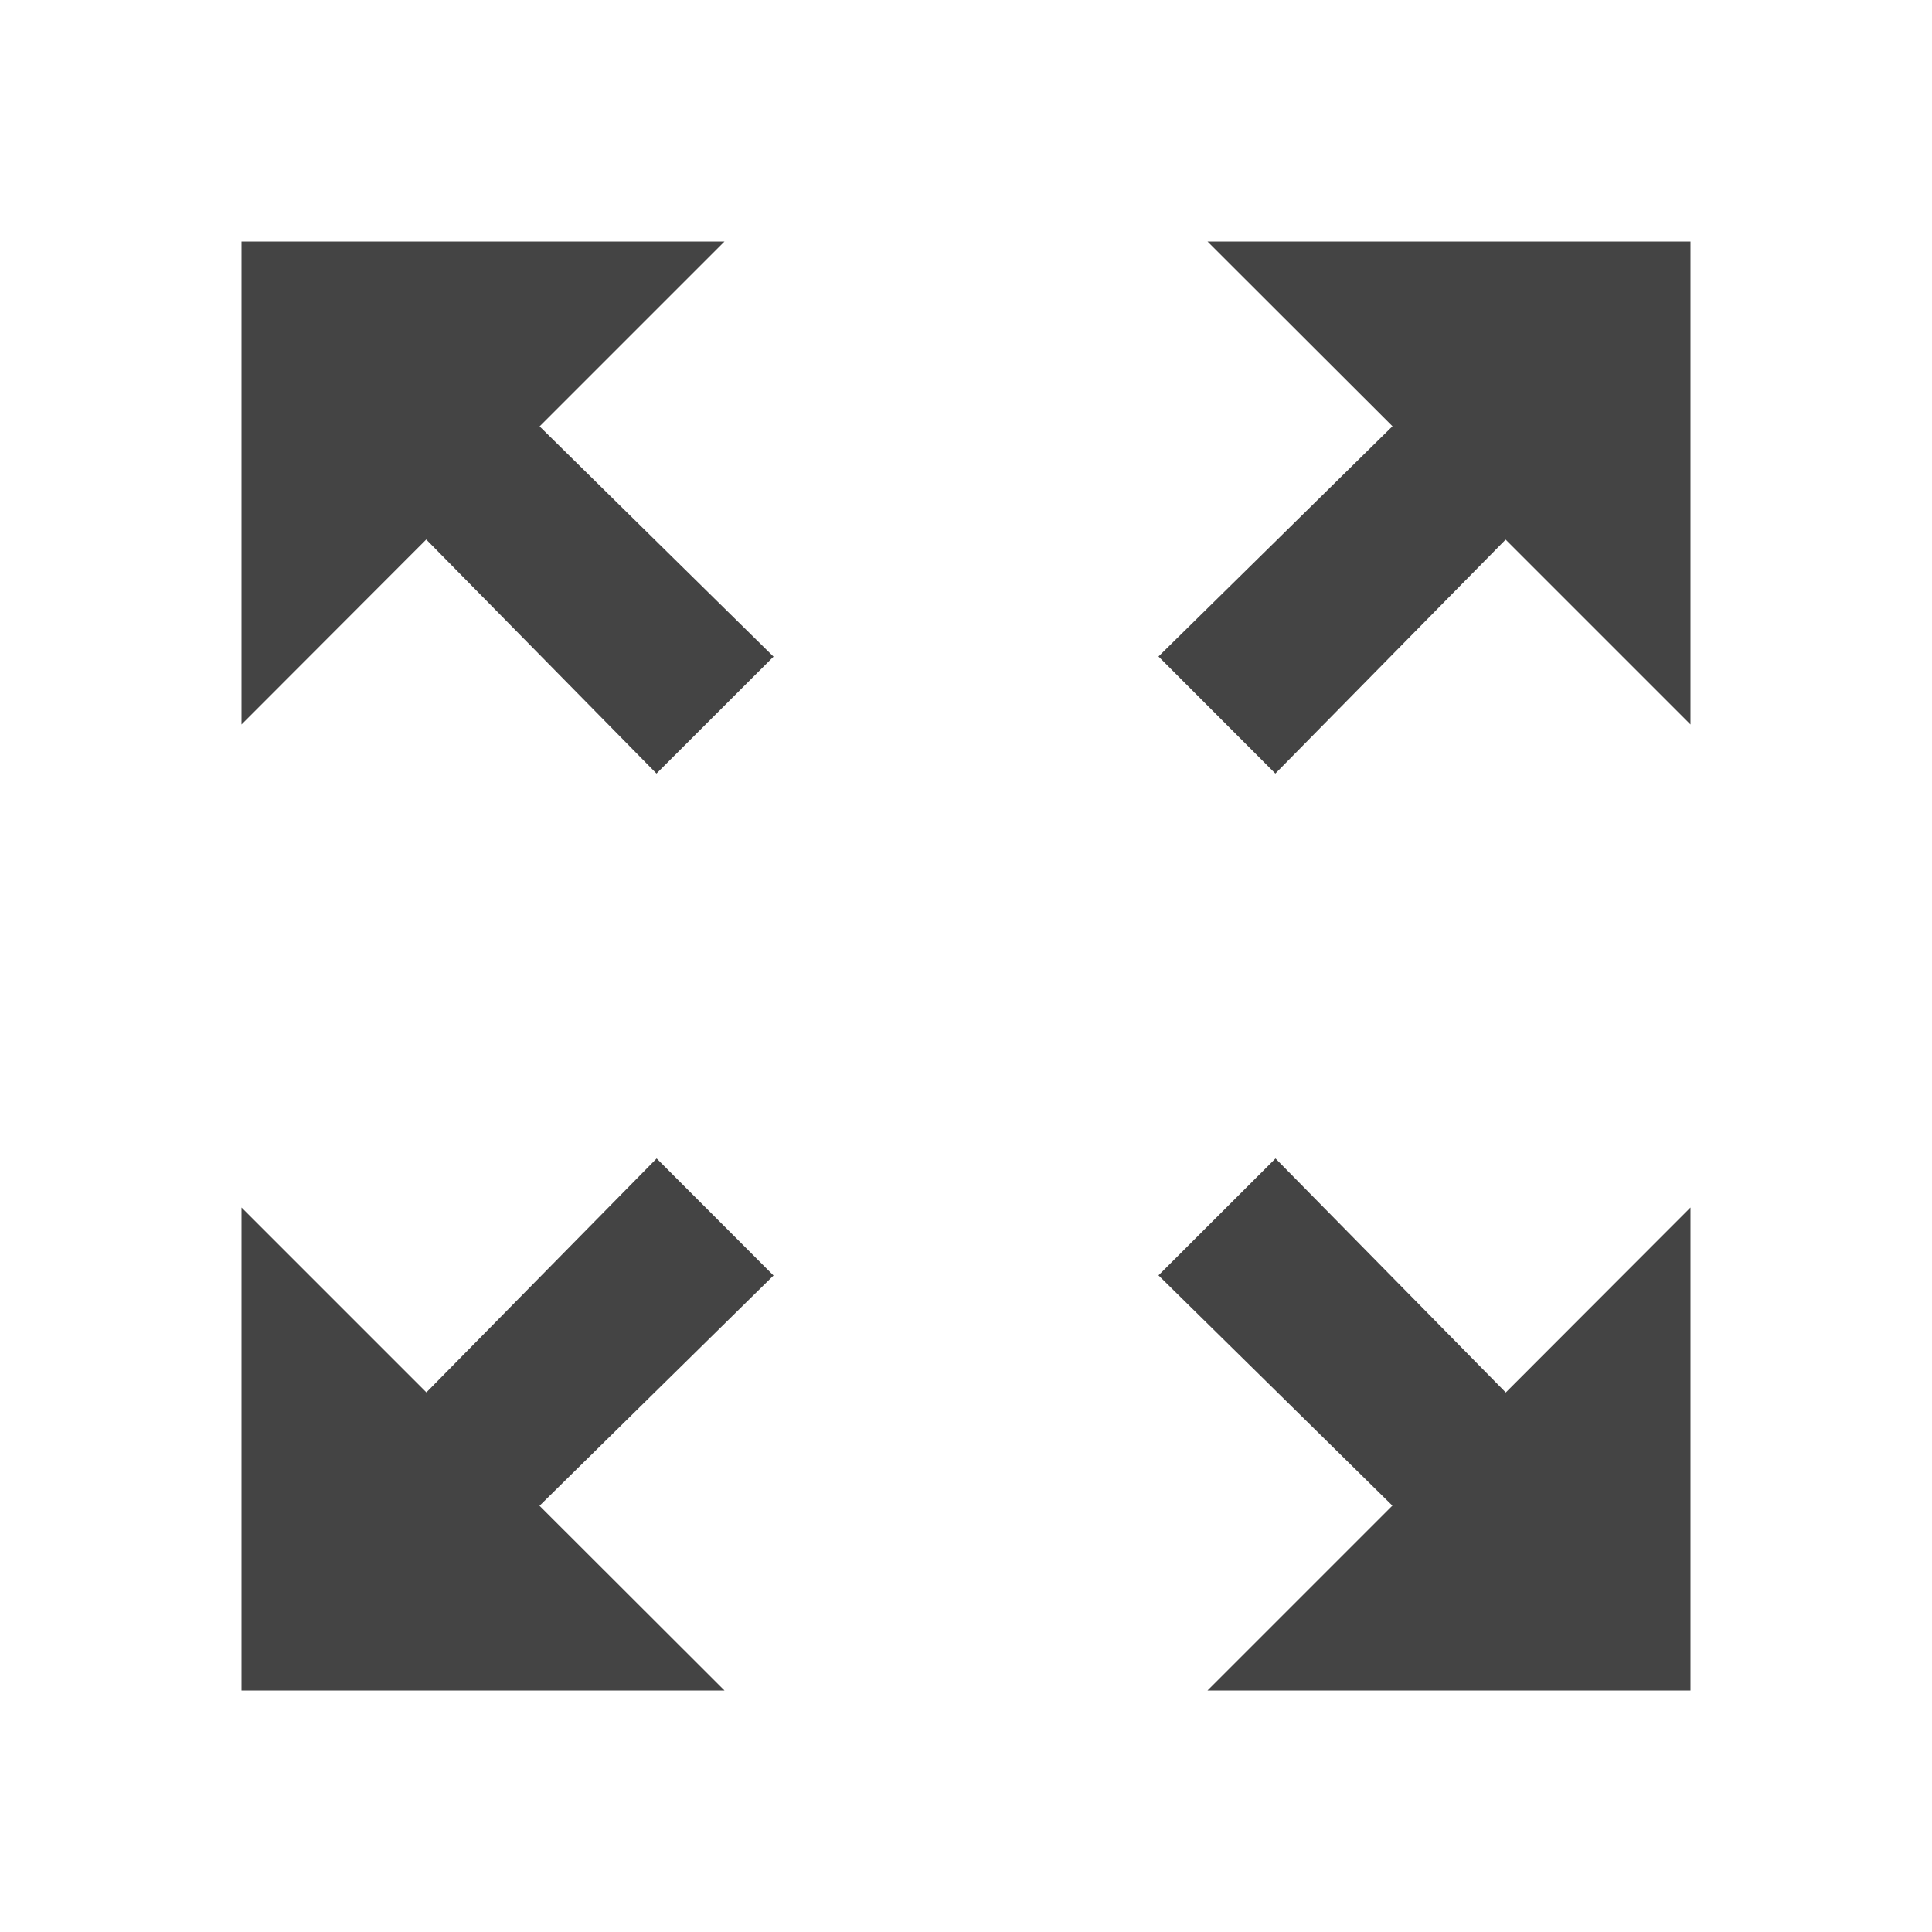 <?xml version="1.0"?><svg xmlns="http://www.w3.org/2000/svg" width="40" height="40" viewBox="0 0 40 40"><path fill="#444" d="m35 25v10h-10l3.828-3.828-4.843-4.767 2.423-2.42 4.767 4.845z m-20 10h-10v-10l3.828 3.828 4.767-4.843 2.42 2.423-4.845 4.767z m-10-20v-10h10l-3.828 3.828 4.843 4.767-2.423 2.42-4.767-4.845z m20-10h10v10l-3.828-3.828-4.767 4.843-2.42-2.423 4.845-4.767z"></path></svg>